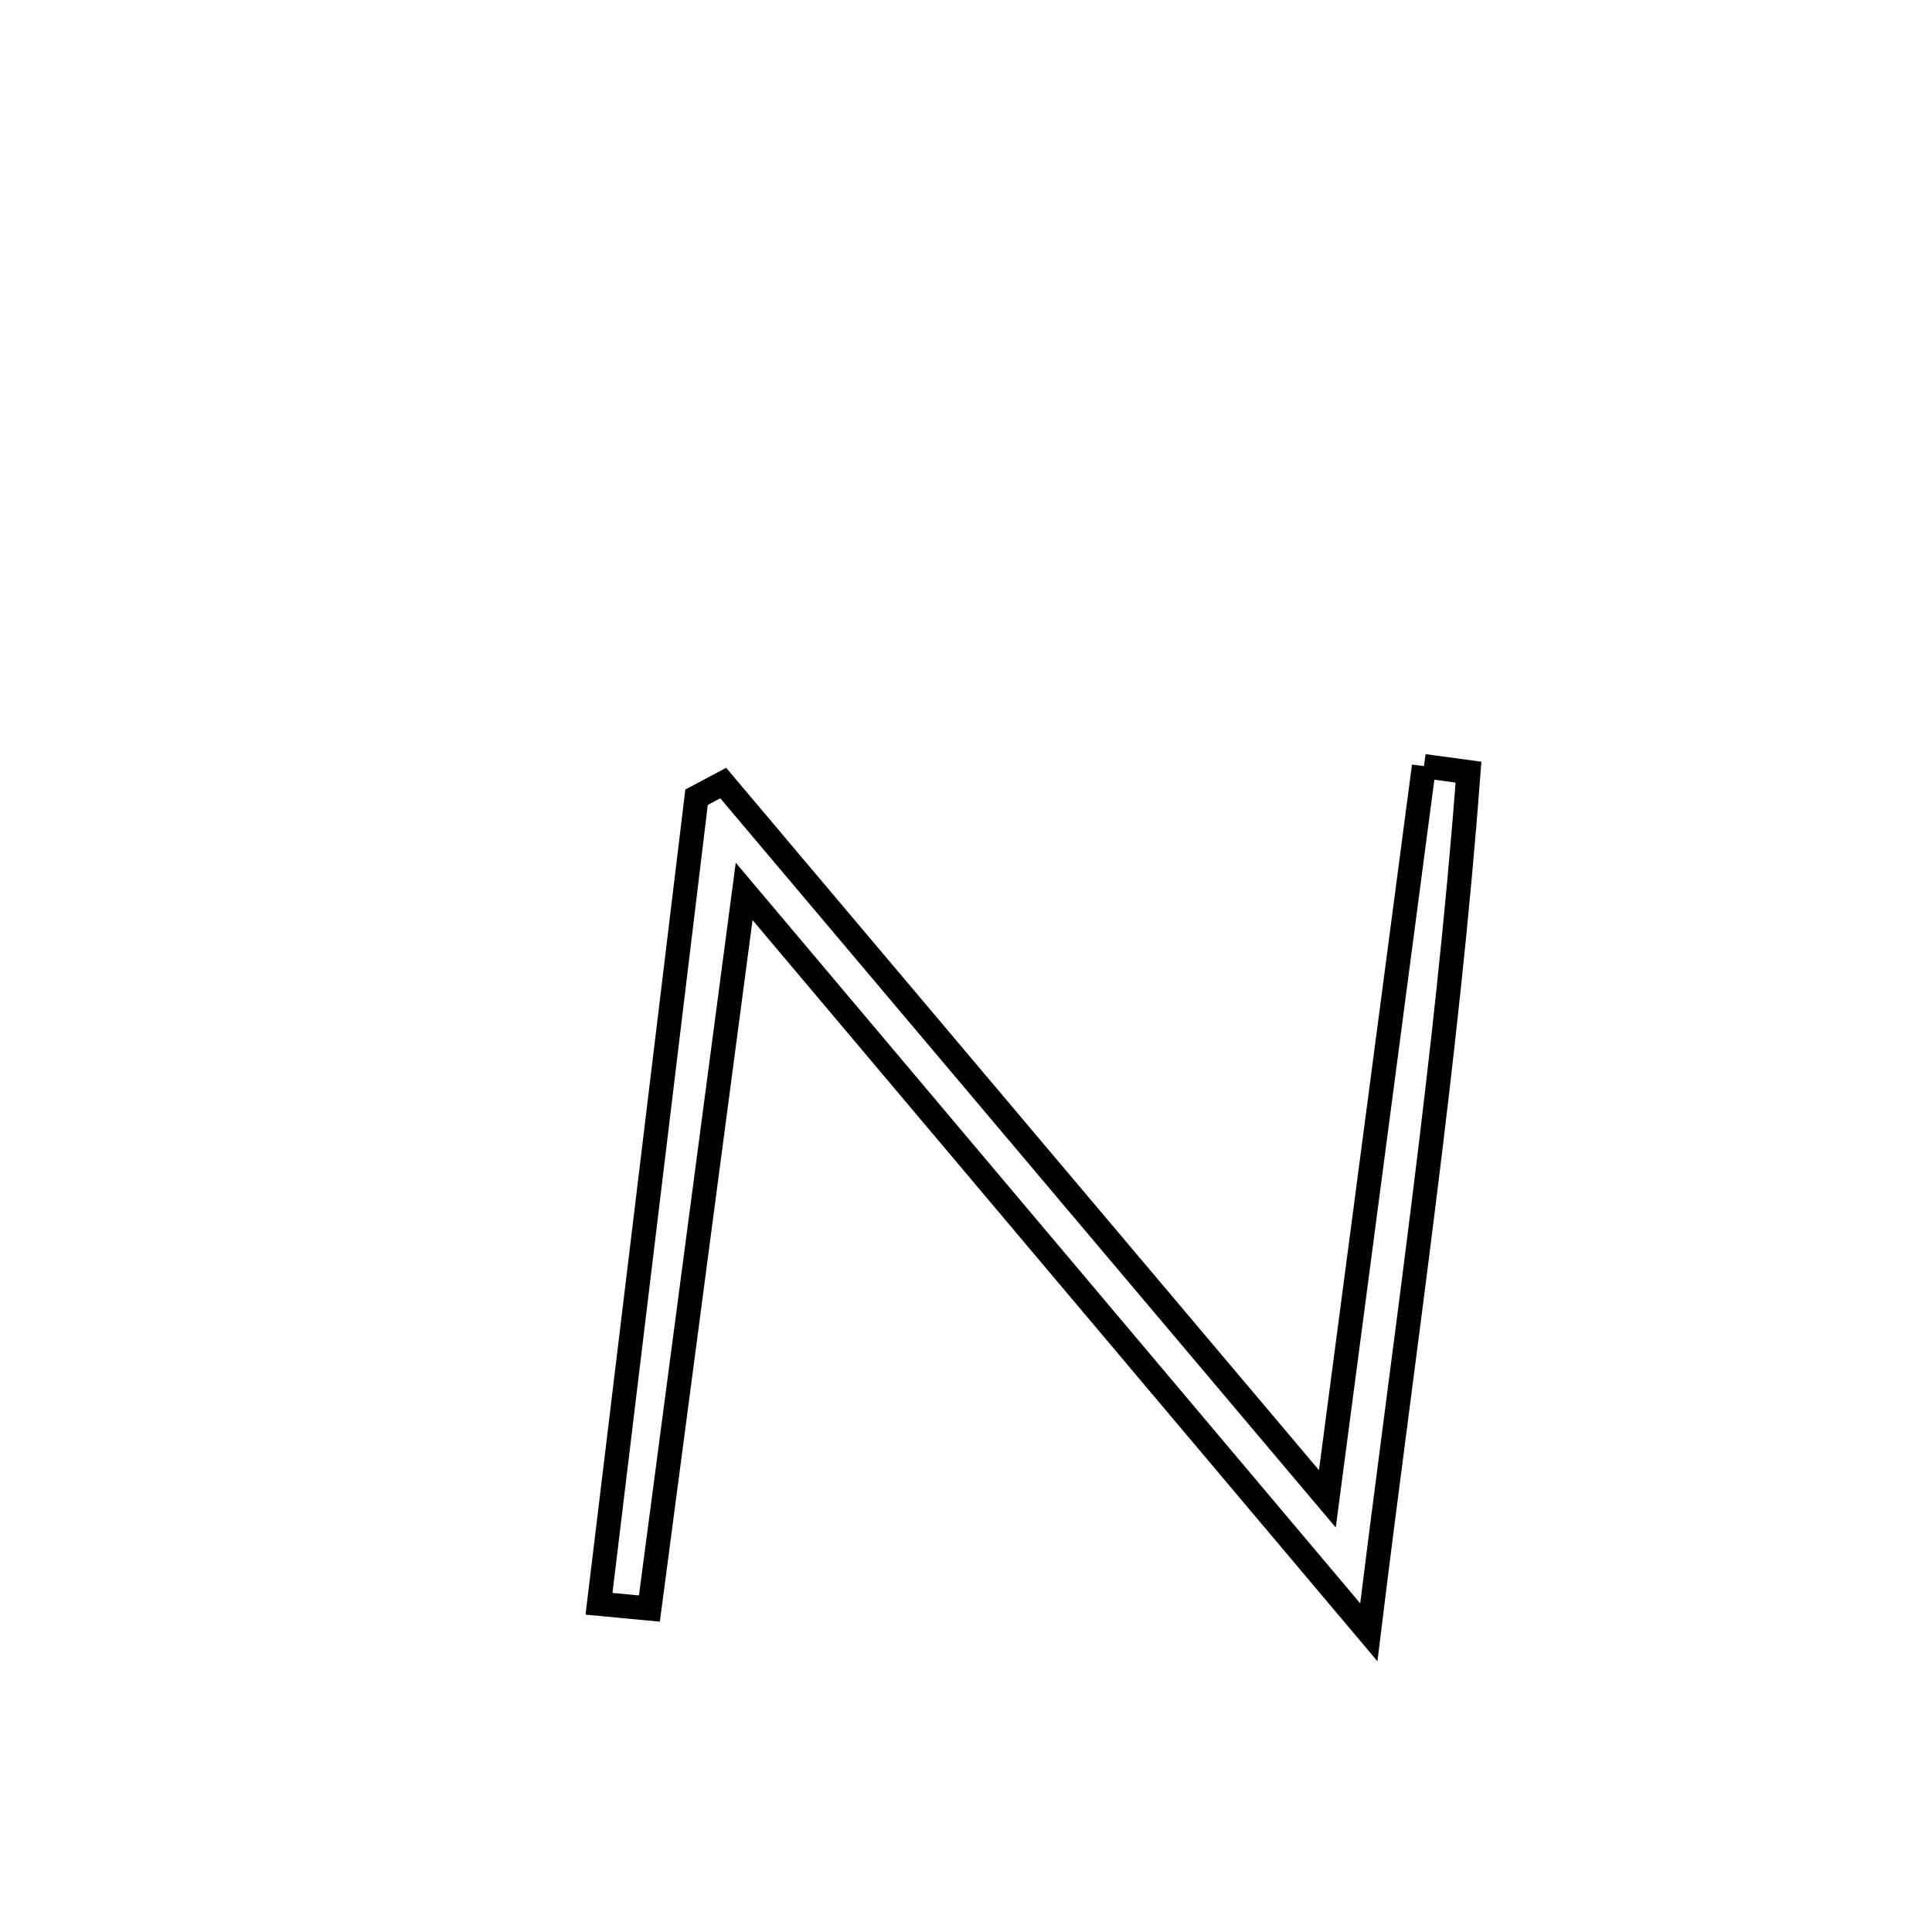 <svg xmlns="http://www.w3.org/2000/svg" viewBox="0.0 0.0 24.0 24.0" height="200px" width="200px"><path fill="none" stroke="black" stroke-width=".3" stroke-opacity="1.0"  filling="0" d="M17.689 9.517 L17.689 9.517 C17.873 9.542 18.057 9.567 18.242 9.592 L18.242 9.592 C18.108 11.382 17.908 13.163 17.686 14.942 C17.465 16.72 17.222 18.497 17.004 20.277 L17.004 20.277 C15.711 18.743 14.418 17.209 13.124 15.675 C11.831 14.141 10.538 12.607 9.244 11.073 L9.244 11.073 C9.048 12.558 8.852 14.043 8.655 15.527 C8.459 17.012 8.263 18.497 8.067 19.982 L8.067 19.982 C7.858 19.962 7.65 19.943 7.441 19.923 L7.441 19.923 C7.643 18.253 7.845 16.583 8.047 14.913 C8.249 13.243 8.451 11.573 8.653 9.903 L8.653 9.903 C8.763 9.844 8.874 9.785 8.984 9.727 L8.984 9.727 C10.234 11.209 11.485 12.691 12.736 14.173 C13.987 15.655 15.238 17.137 16.489 18.619 L16.489 18.619 C16.689 17.102 16.889 15.585 17.089 14.068 C17.289 12.551 17.489 11.034 17.689 9.517 L17.689 9.517"></path></svg>